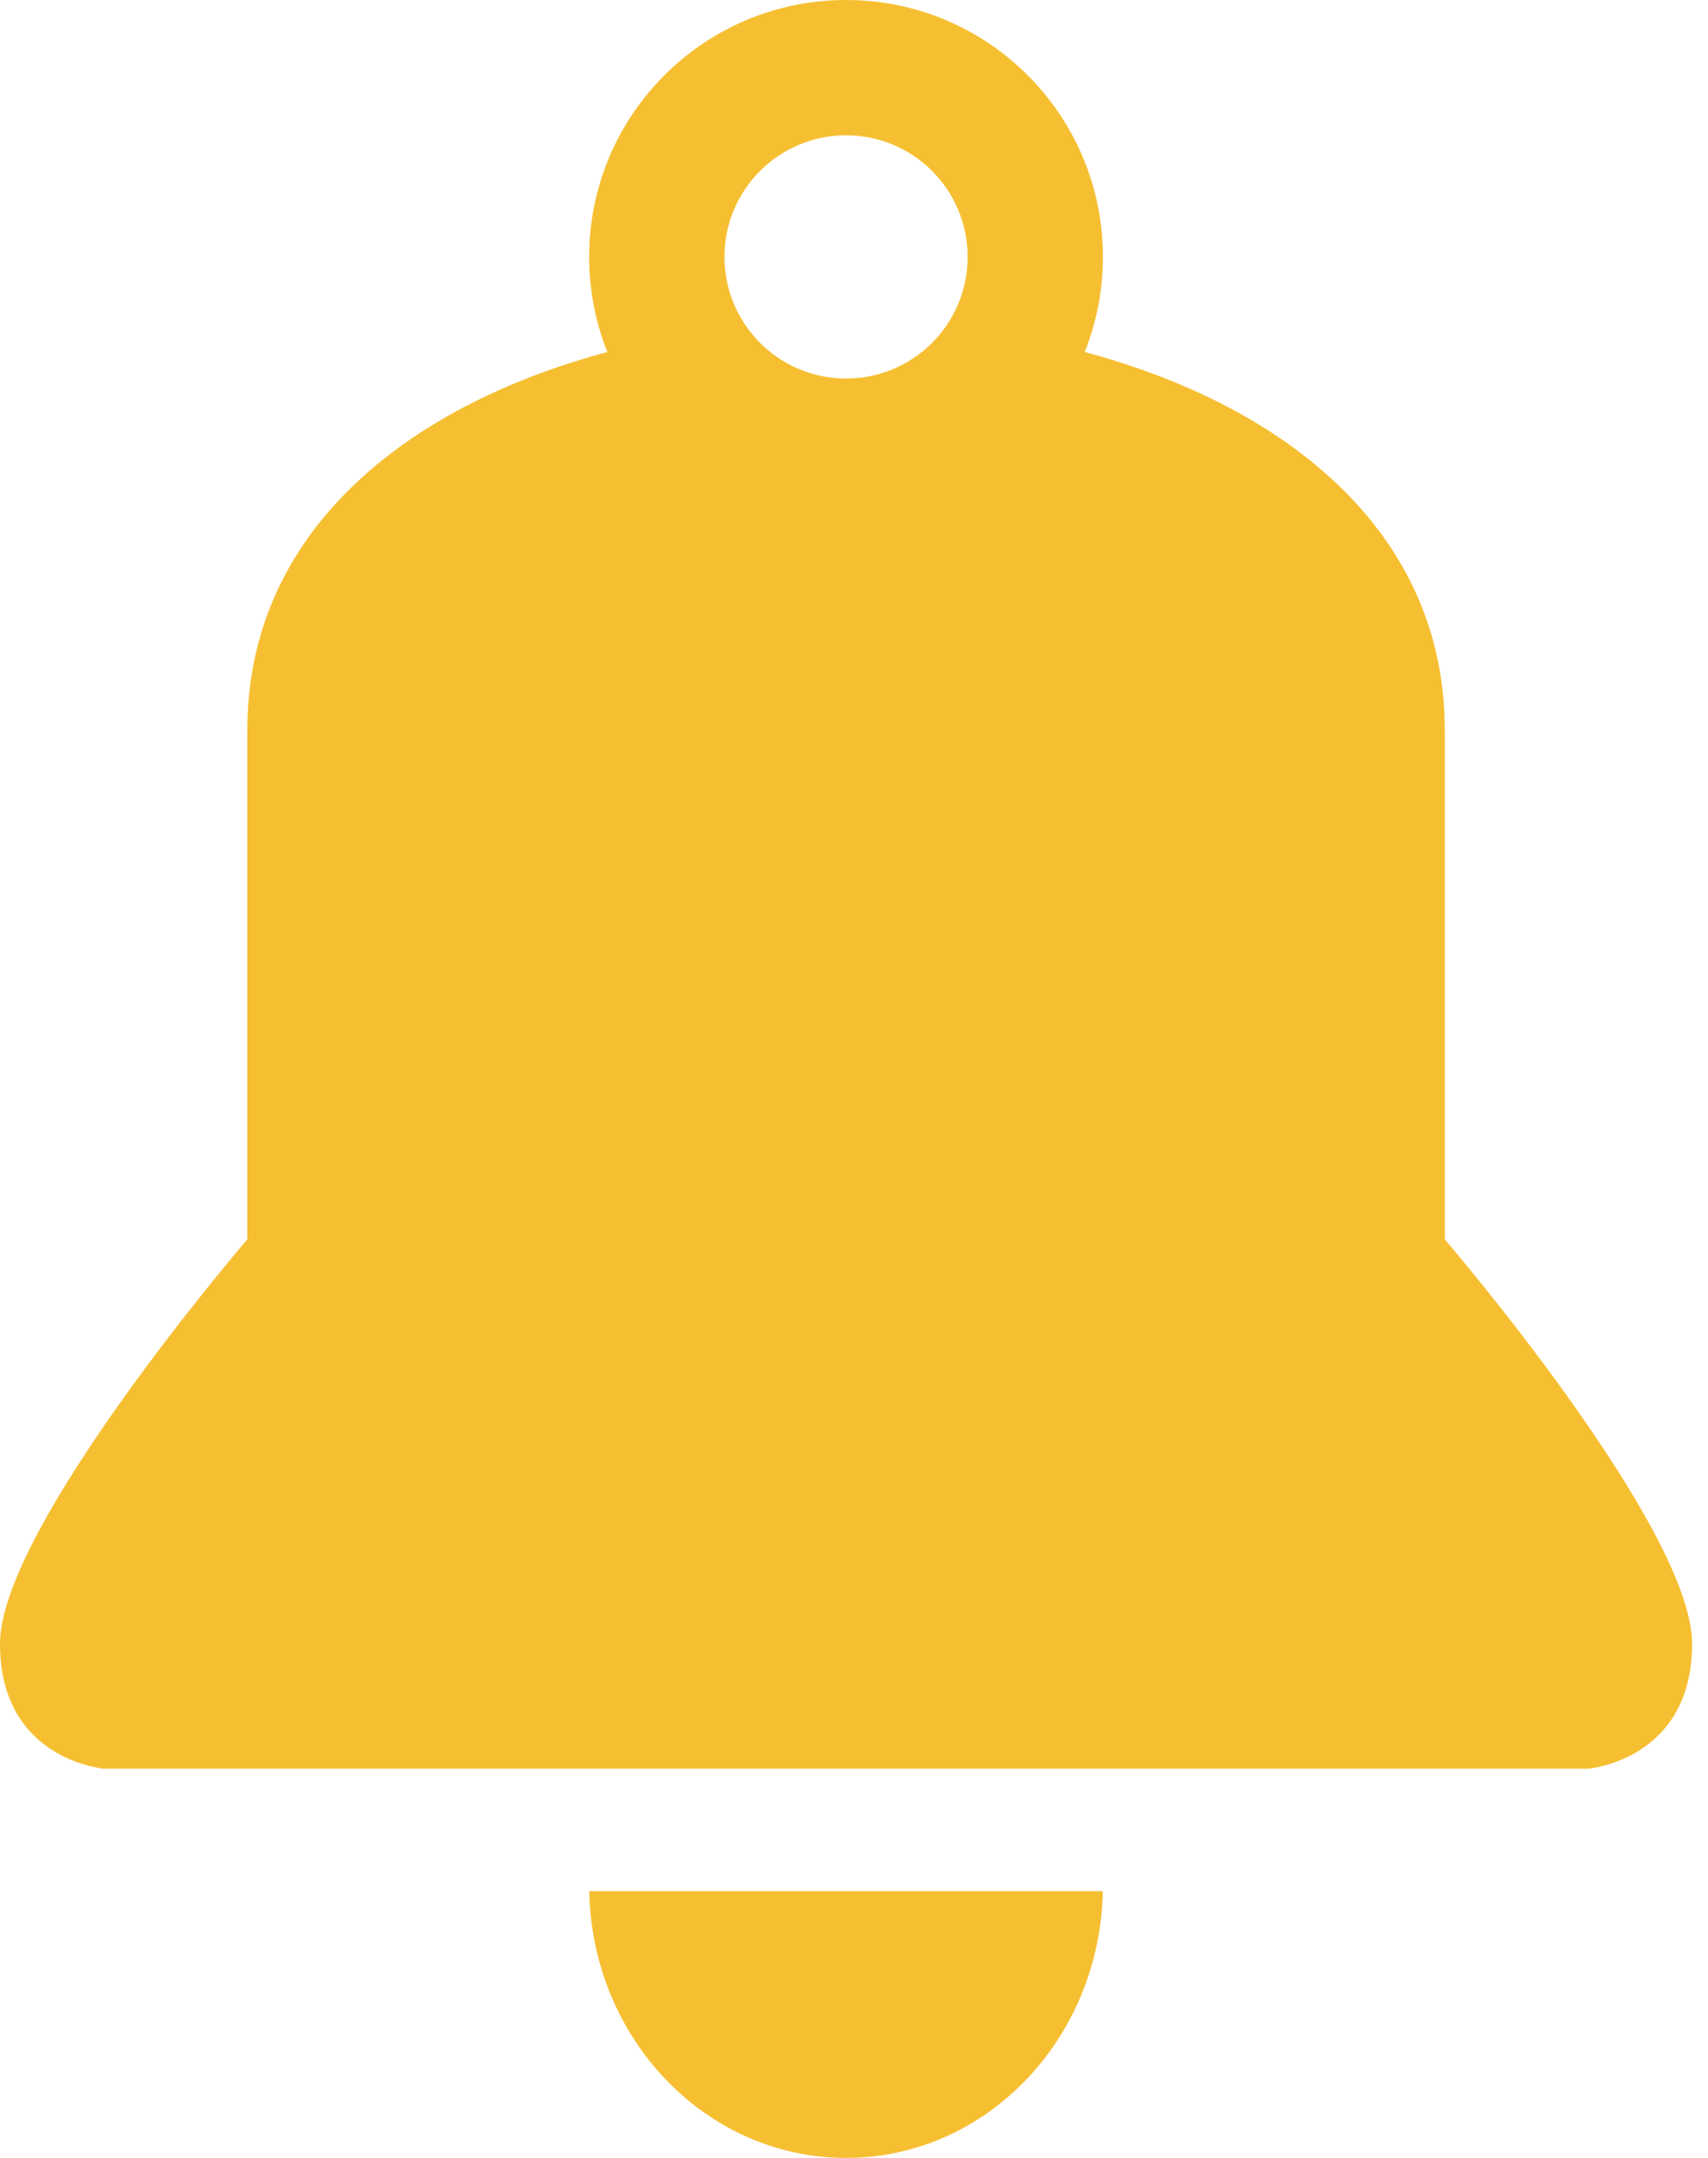 <svg width="19" height="24" viewBox="0 0 19 24" fill="none" xmlns="http://www.w3.org/2000/svg">
<path fill-rule="evenodd" clip-rule="evenodd" d="M17.666 19.671C17.666 19.671 18.823 19.578 18.823 18.282C18.823 16.985 16.072 13.784 16.072 13.784C16.072 13.784 16.072 10.186 16.072 8.122C16.072 5.918 14.309 4.516 12.066 3.915C12.197 3.588 12.269 3.231 12.269 2.857C12.269 1.28 10.99 0 9.412 0C7.833 0 6.554 1.28 6.554 2.857C6.554 3.231 6.626 3.588 6.756 3.915C4.514 4.516 2.751 5.918 2.751 8.122C2.751 10.186 2.751 13.784 2.751 13.784C2.751 13.784 0 16.985 0 18.282C0 19.578 1.157 19.671 1.157 19.671H17.666ZM9.412 1.505C10.159 1.505 10.764 2.11 10.764 2.857C10.764 3.605 10.159 4.21 9.412 4.21C8.665 4.21 8.059 3.605 8.059 2.857C8.059 2.11 8.665 1.505 9.412 1.505ZM12.268 21.034C12.236 22.677 10.97 24 9.412 24C7.853 24 6.587 22.677 6.555 21.034H12.268Z" fill="#F6BF32"/>
</svg>
